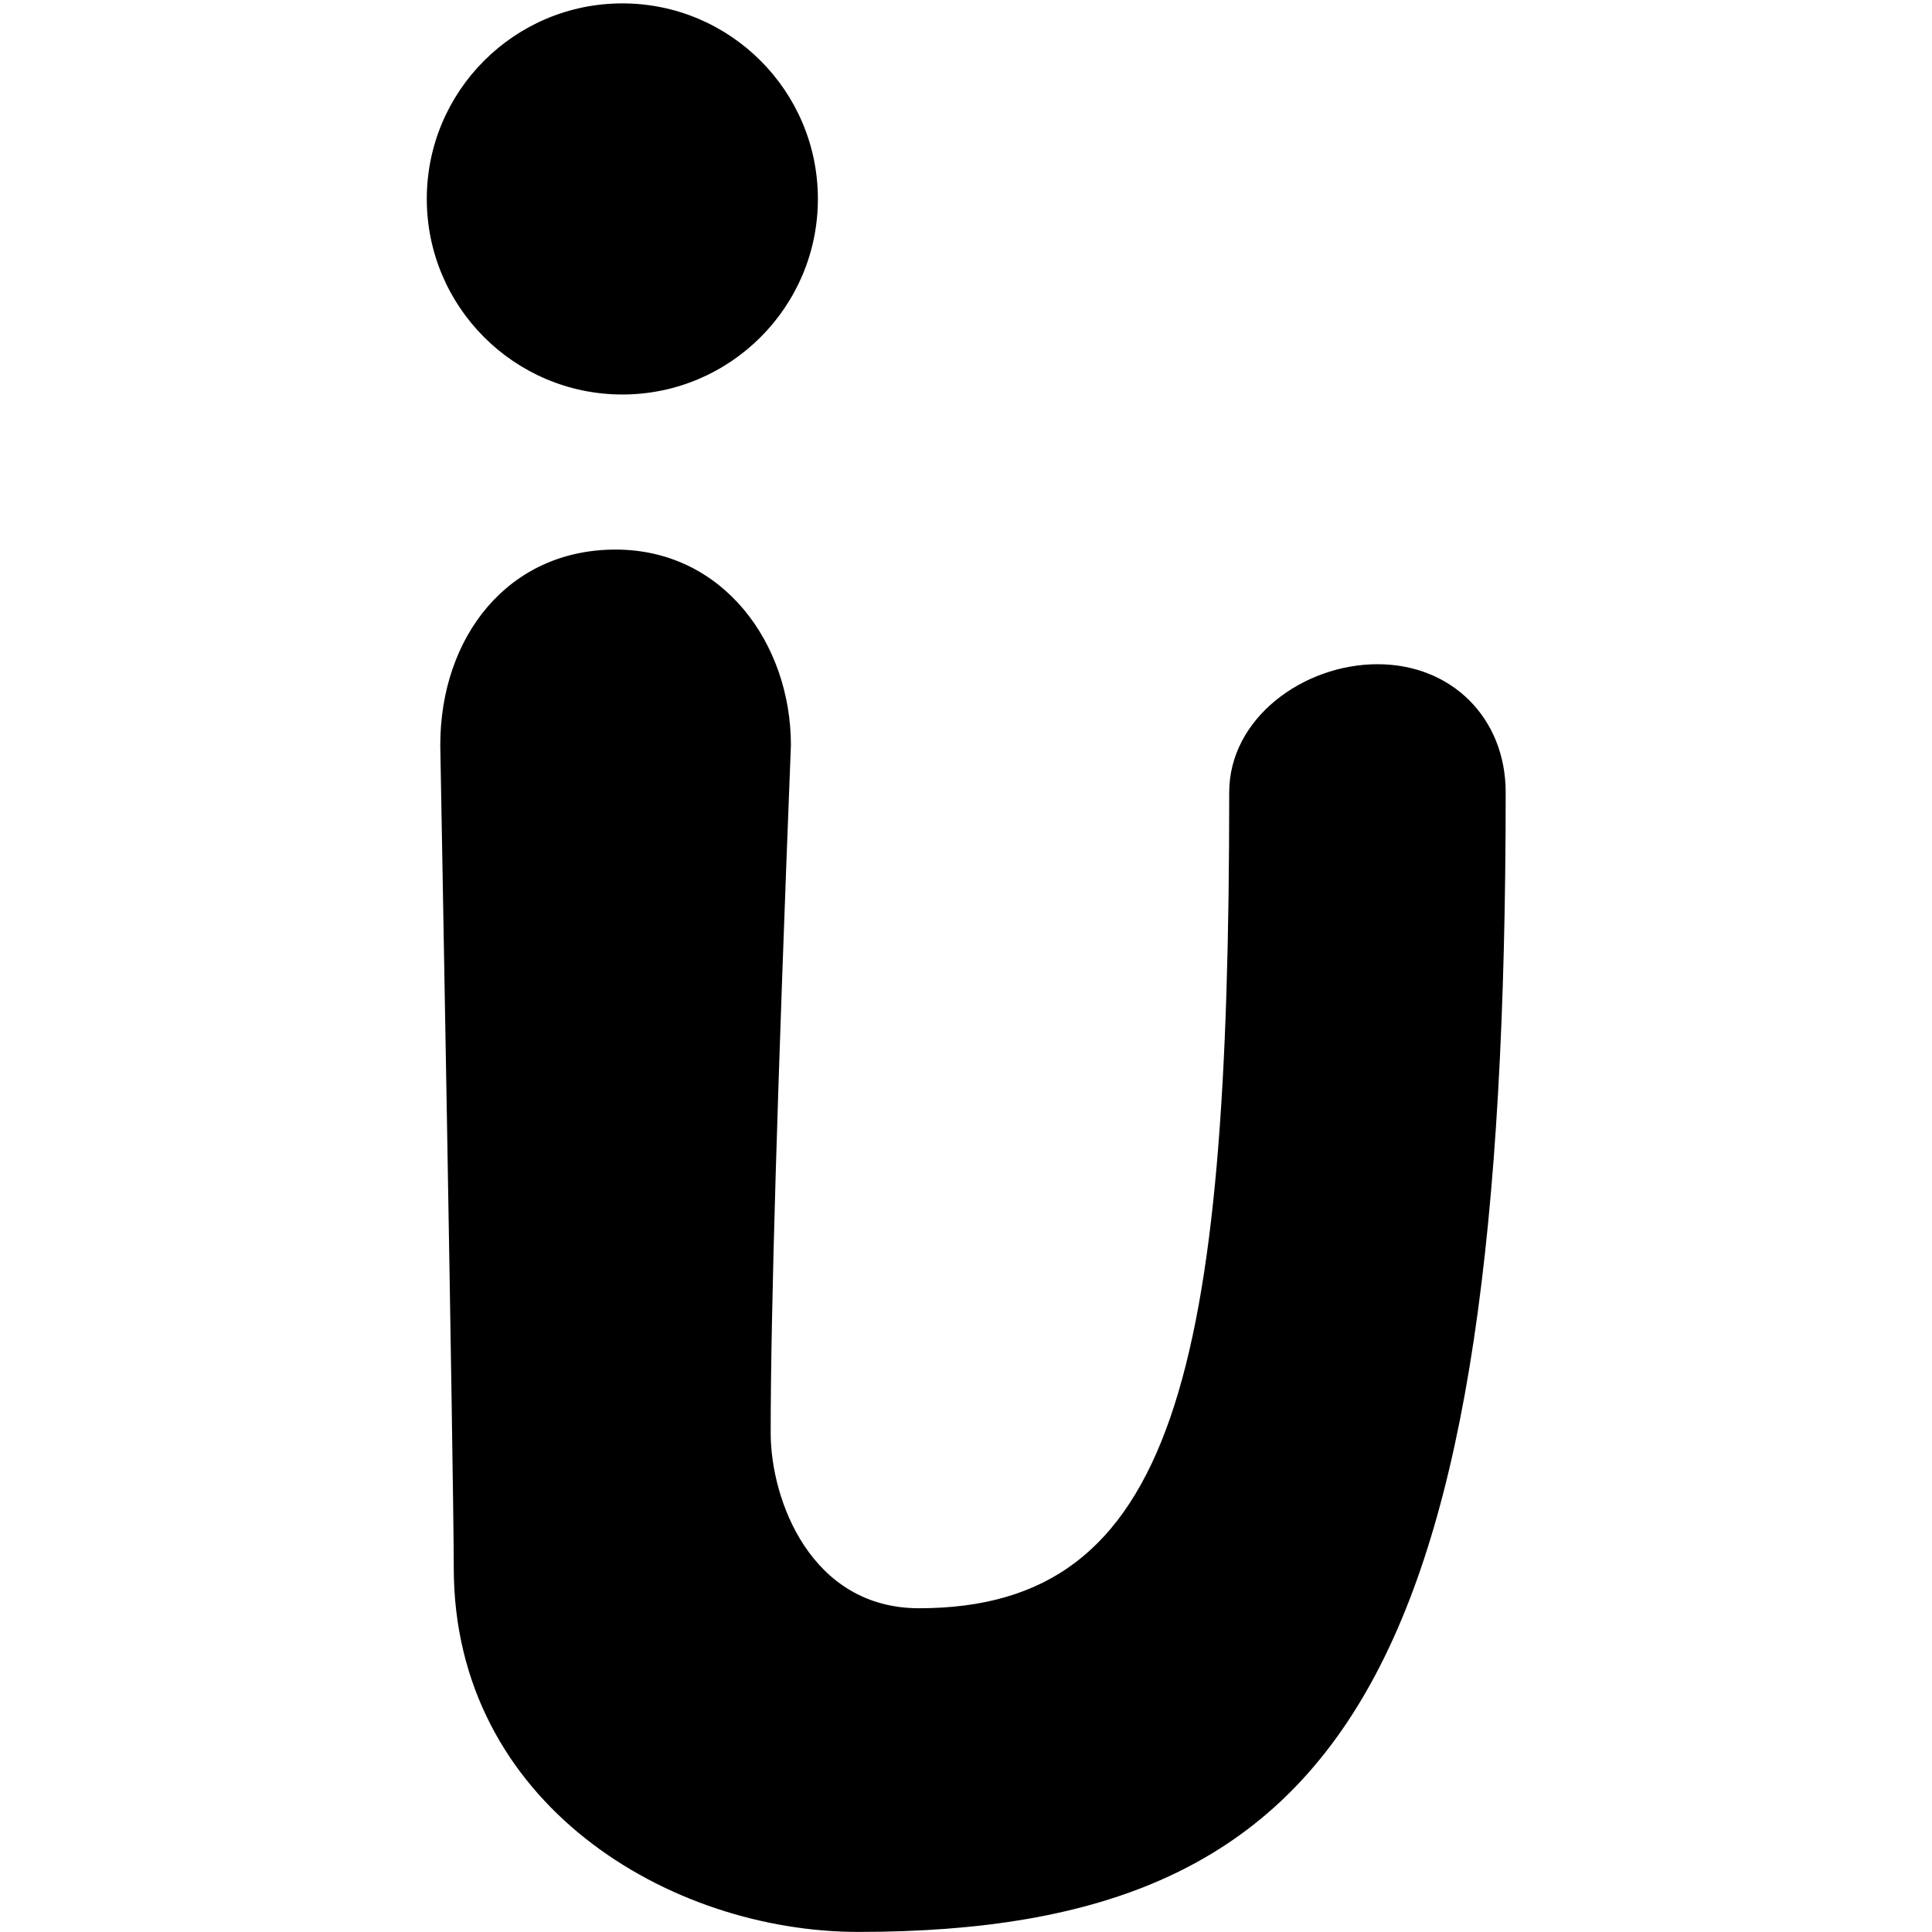 <?xml version="1.0" encoding="UTF-8" standalone="no"?>
<!DOCTYPE svg PUBLIC "-//W3C//DTD SVG 1.1//EN" "http://www.w3.org/Graphics/SVG/1.1/DTD/svg11.dtd">
<svg width="100%" height="100%" viewBox="0 0 1000 1000" version="1.1" xmlns="http://www.w3.org/2000/svg" xmlns:xlink="http://www.w3.org/1999/xlink" xml:space="preserve" xmlns:serif="http://www.serif.com/" style="fill-rule:evenodd;clip-rule:evenodd;stroke-linejoin:round;stroke-miterlimit:2;">
    <rect id="Artboard1" x="0" y="0" width="1000" height="1000" style="fill:none;"/>
    <g id="Artboard11" serif:id="Artboard1">
        <g transform="matrix(34.902,0,0,34.902,47268.8,-19138.5)">
            <path d="M-1347.6,571.6C-1347.6,570.3 -1347.8,559.4 -1347.8,559.4C-1347.8,557.8 -1346.8,556.5 -1345.2,556.5C-1343.6,556.5 -1342.6,557.9 -1342.6,559.4C-1342.8,564.5 -1342.9,567.8 -1342.9,569.6C-1342.9,570.6 -1342.3,572.2 -1340.7,572.2C-1336.9,572.2 -1336.1,568.7 -1336.1,560.1C-1336.1,559 -1335,558.2 -1333.9,558.2C-1332.8,558.2 -1332,559 -1332,560.1C-1332,573.1 -1334.3,577 -1341.6,577C-1344.4,577 -1347.6,575.1 -1347.6,571.6" style="fill-rule:nonzero;"/>
        </g>
        <g transform="matrix(34.902,0,0,34.902,47268.8,-19138.5)">
            <path d="M-1345.1,548.4C-1343.5,548.4 -1342.2,549.7 -1342.2,551.3C-1342.2,552.9 -1343.5,554.2 -1345.1,554.2C-1346.7,554.2 -1348,552.9 -1348,551.3C-1348,549.7 -1346.7,548.4 -1345.1,548.4" style="fill-rule:nonzero;"/>
        </g>
    </g>
</svg>
